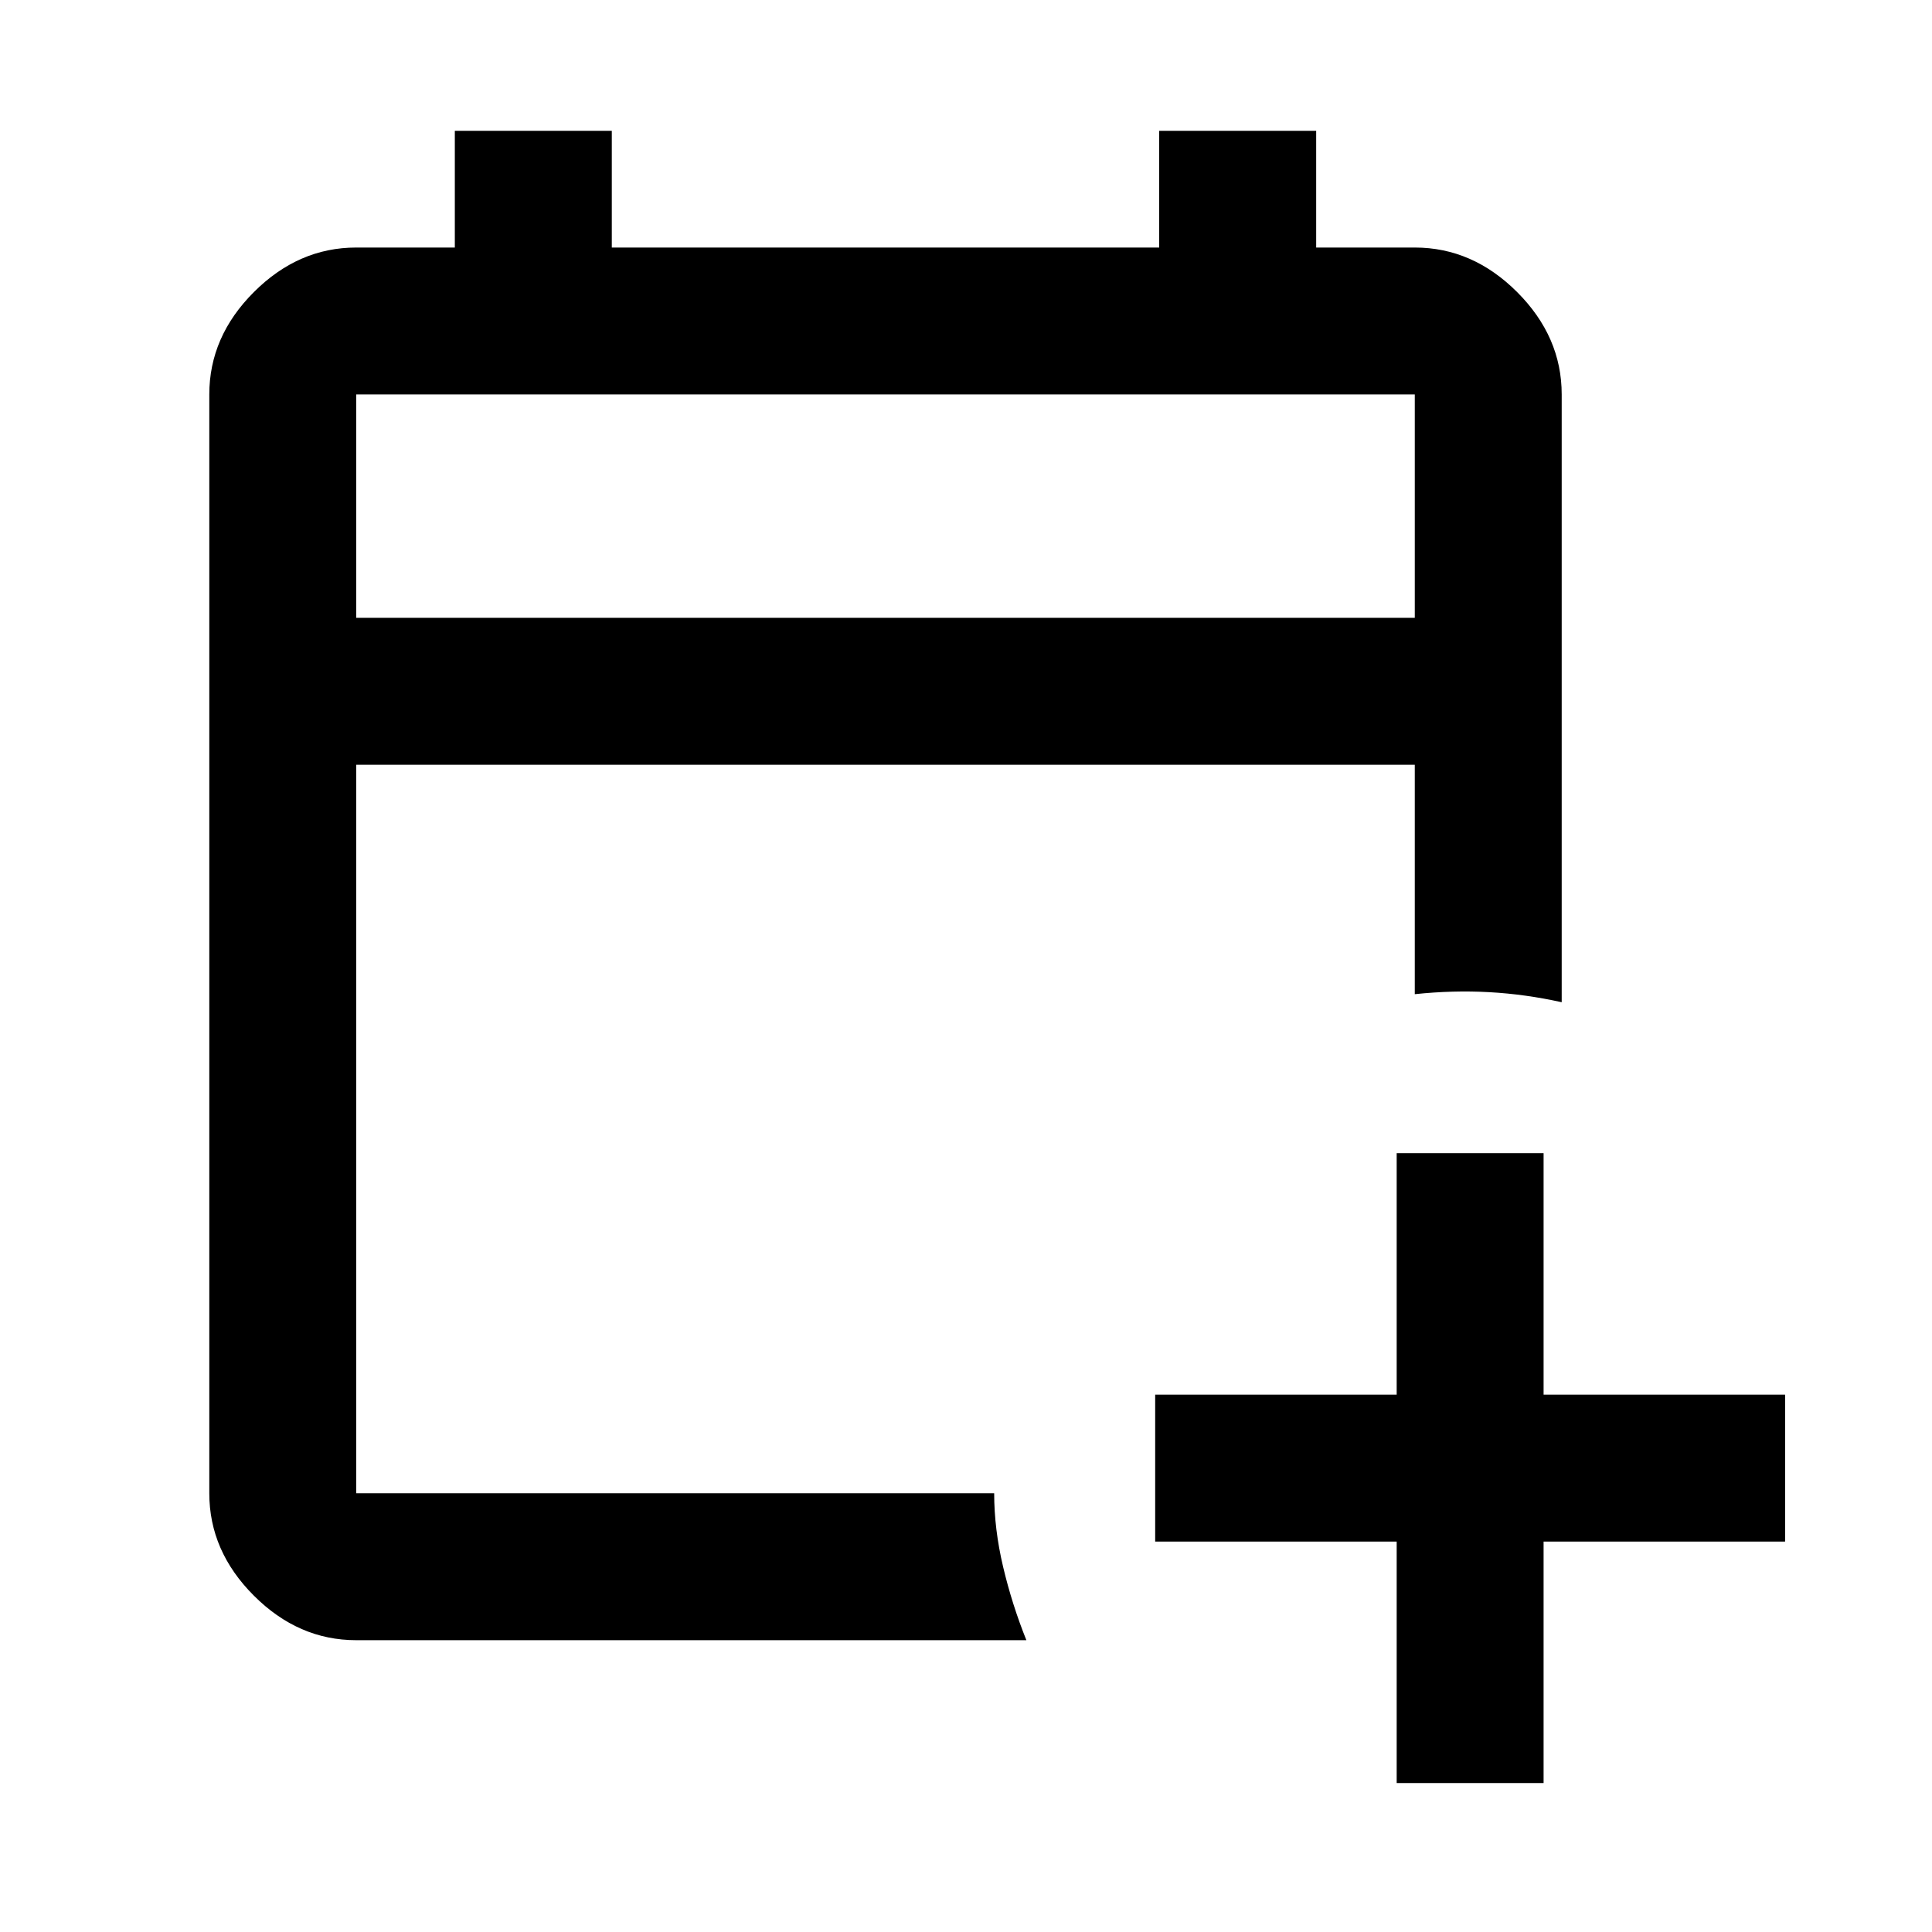 <svg xmlns="http://www.w3.org/2000/svg" height="48" viewBox="0 -960 960 960" width="48"><path d="M694-74v-120H574v-73h120v-120h73v120h120v73H767v120h-73Zm-517-71q-28.73 0-50.86-22.14Q104-189.27 104-218v-546q0-28.72 22.14-50.86Q148.27-837 177-837h49v-58h78v58h272v-58h78v58h49q28.72 0 50.86 22.14T776-764v302q-18-4-36-5t-37 1v-114H177v362h317q0 17.75 4.43 36.5T510-145H177Zm0-508h526v-111H177v111Zm0 0v-111 111Z"/></svg>